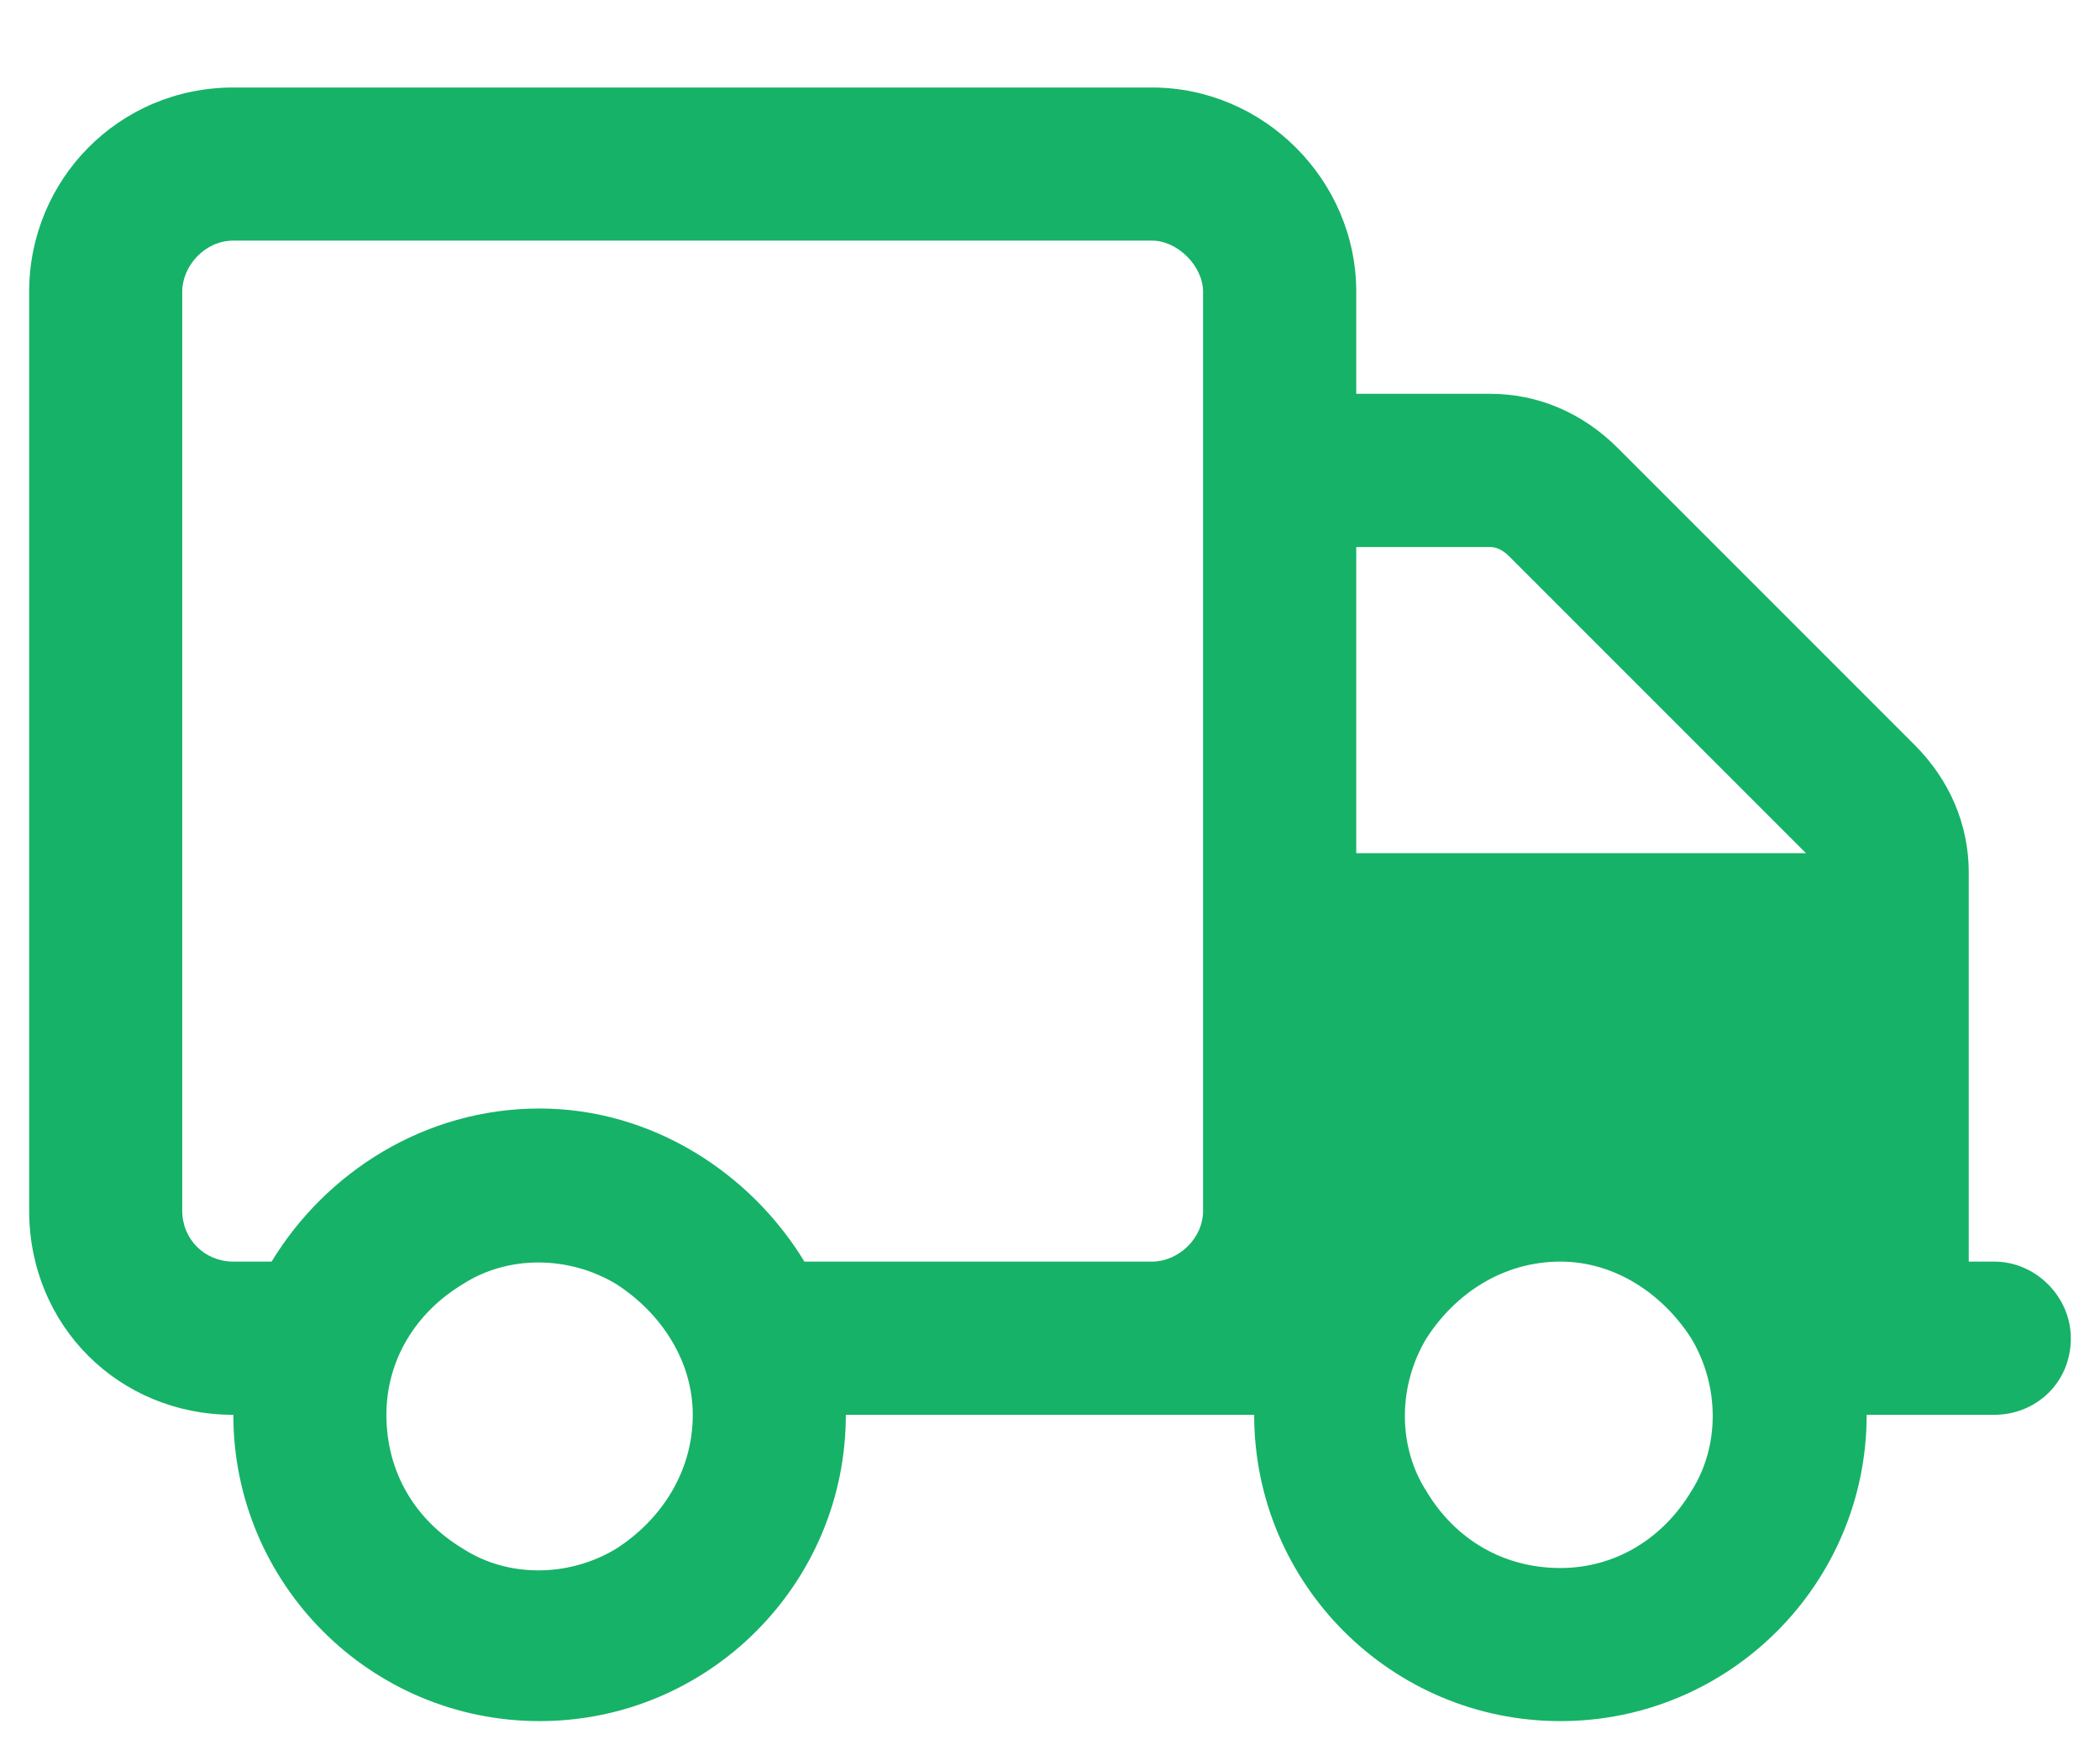 <svg width="18" height="15" viewBox="0 0 18 15" fill="none" xmlns="http://www.w3.org/2000/svg">
<path d="M9.875 2.062H2C1.754 2.062 1.562 2.281 1.562 2.5V10.375C1.562 10.621 1.754 10.812 2 10.812H2.328C2.793 10.047 3.641 9.5 4.625 9.5C5.582 9.5 6.43 10.047 6.895 10.812H9H9.875C10.094 10.812 10.312 10.621 10.312 10.375V2.5C10.312 2.281 10.094 2.062 9.875 2.062ZM10.75 12.125H10.531H9.875H9H7.25C7.25 13.574 6.074 14.75 4.625 14.75C3.176 14.75 2 13.574 2 12.125C1.016 12.125 0.25 11.359 0.25 10.375V2.5C0.25 1.543 1.016 0.75 2 0.75H9.875C10.832 0.75 11.625 1.543 11.625 2.5V3.375H12.773C13.184 3.375 13.566 3.539 13.867 3.84L16.41 6.383C16.711 6.684 16.875 7.066 16.875 7.477V10.812H17.094C17.449 10.812 17.75 11.113 17.75 11.469C17.75 11.852 17.449 12.125 17.094 12.125H16C16 13.574 14.824 14.75 13.375 14.75C11.926 14.75 10.75 13.574 10.75 12.125ZM15.48 7.312L12.938 4.77C12.883 4.715 12.828 4.688 12.773 4.688H11.625V7.312H15.508H15.48ZM3.312 12.125C3.312 12.617 3.559 13.027 3.969 13.273C4.352 13.52 4.871 13.52 5.281 13.273C5.664 13.027 5.938 12.617 5.938 12.125C5.938 11.66 5.664 11.25 5.281 11.004C4.871 10.758 4.352 10.758 3.969 11.004C3.559 11.25 3.312 11.66 3.312 12.125ZM13.375 10.812C12.883 10.812 12.473 11.086 12.227 11.469C11.98 11.879 11.98 12.398 12.227 12.781C12.473 13.191 12.883 13.438 13.375 13.438C13.84 13.438 14.25 13.191 14.496 12.781C14.742 12.398 14.742 11.879 14.496 11.469C14.25 11.086 13.84 10.812 13.375 10.812Z" fill="#16B268"/>
</svg>

